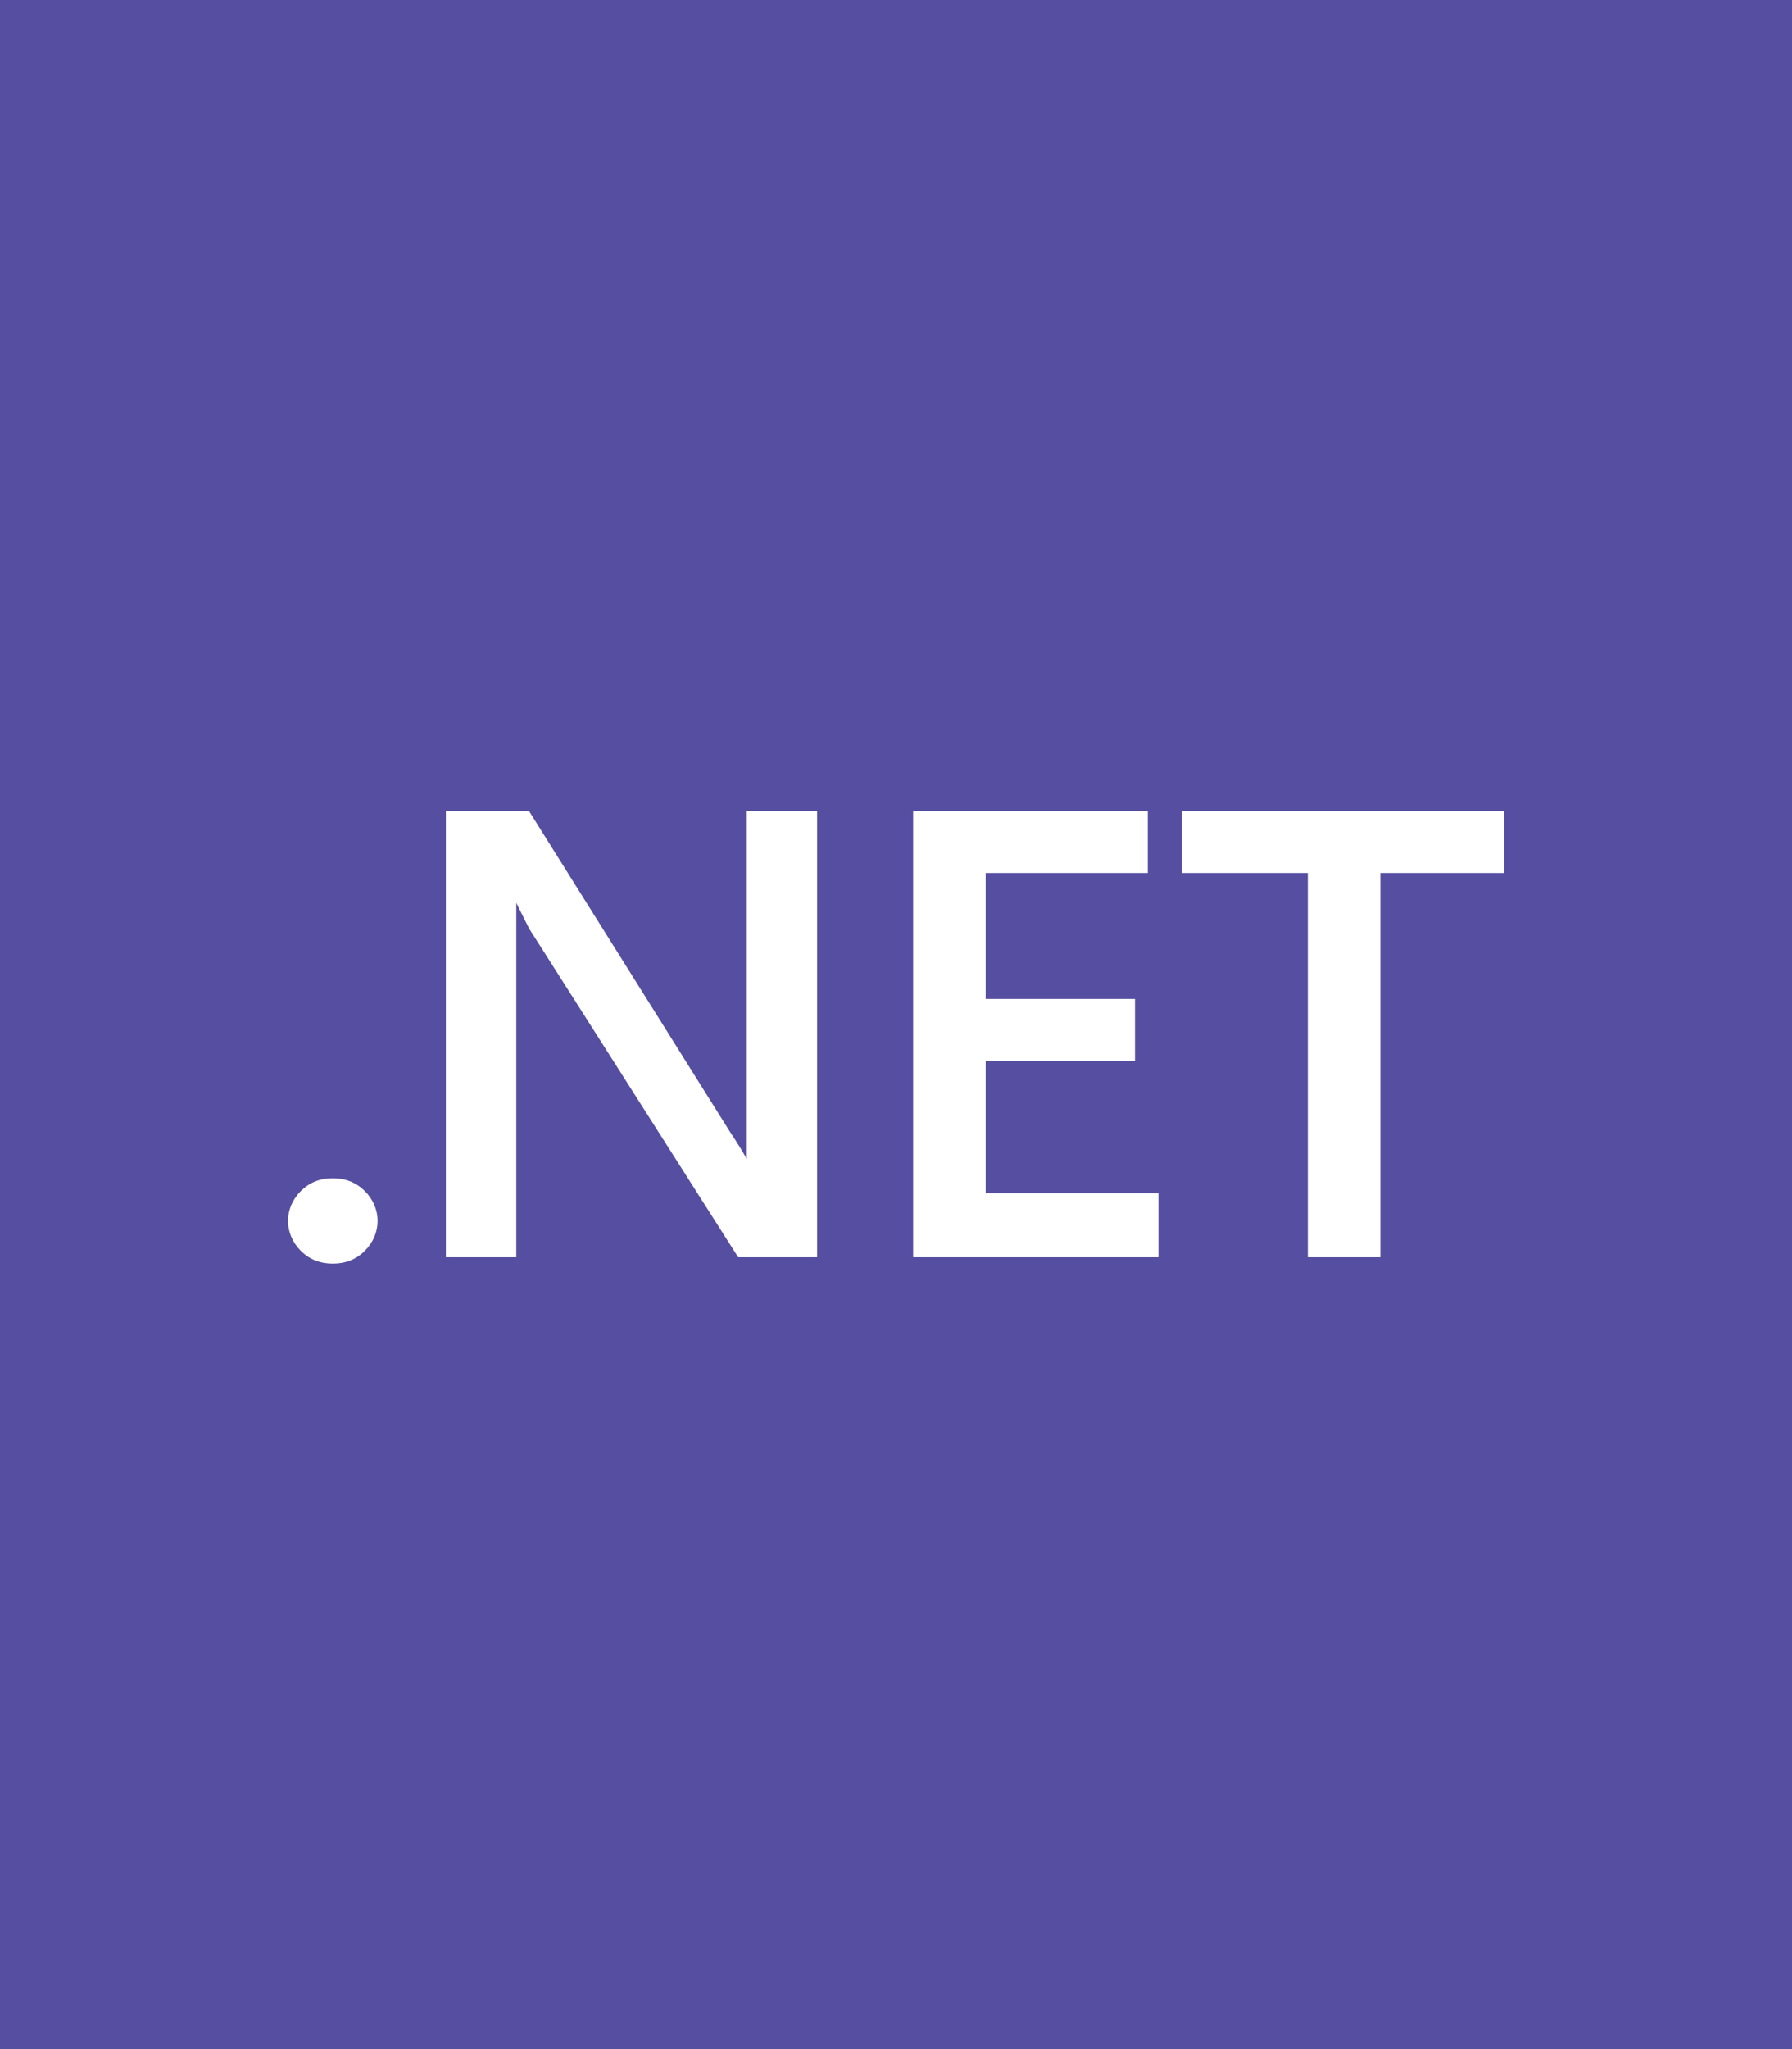 <?xml version="1.0" encoding="UTF-8"?>
<svg xmlns="http://www.w3.org/2000/svg" version="1.1" viewBox="0 0 84 96">
  <defs>
    <style>
      .cls-1, .cls-2 {
        fill: #fff;
      }

      .cls-1, .cls-3 {
        fill-rule: evenodd;
      }

      .cls-4, .cls-3 {
        fill: #554ea1;
      }
    </style>
  </defs>
  <!-- Generator: Adobe Illustrator 28.6.0, SVG Export Plug-In . SVG Version: 1.2.0 Build 709)  -->
  <g>
    <g id="Layer_1">
      <rect class="cls-4" x="-1.9" y="-2.1" width="87.8" height="99.5"/>
      <path class="cls-1" d="M4803.7-375.5h2500v2500h-2500V-375.5Z"/>
      <path class="cls-3" d="M1.2,1.7h80.6v92.6H1.2V1.7Z"/>
      <path class="cls-2" d="M15.6,59.2c-.6,0-1.1-.2-1.5-.6-.4-.4-.6-.9-.6-1.4s.2-1,.6-1.4.9-.6,1.5-.6,1.1.2,1.5.6c.4.4.6.9.6,1.4s-.2,1-.6,1.4-.9.6-1.5.6ZM38.3,58.9h-3.7l-9.8-15.4c-.2-.4-.4-.8-.6-1.2h0c0,.4,0,1.4,0,2.9v13.7h-3.3v-20.9h3.9l9.4,15c.4.6.7,1.1.8,1.3h0c0-.6,0-1.5,0-2.8v-13.5h3.3v20.9h0ZM54.3,58.9h-11.5v-20.9h11v2.9h-7.6v5.9h7v2.9h-7v6.2h8.1v2.9h0ZM70.6,40.9h-5.9v18h-3.4v-18h-5.9v-2.9h15.1v2.9h.1Z"/>
    </g>
  </g>
</svg>